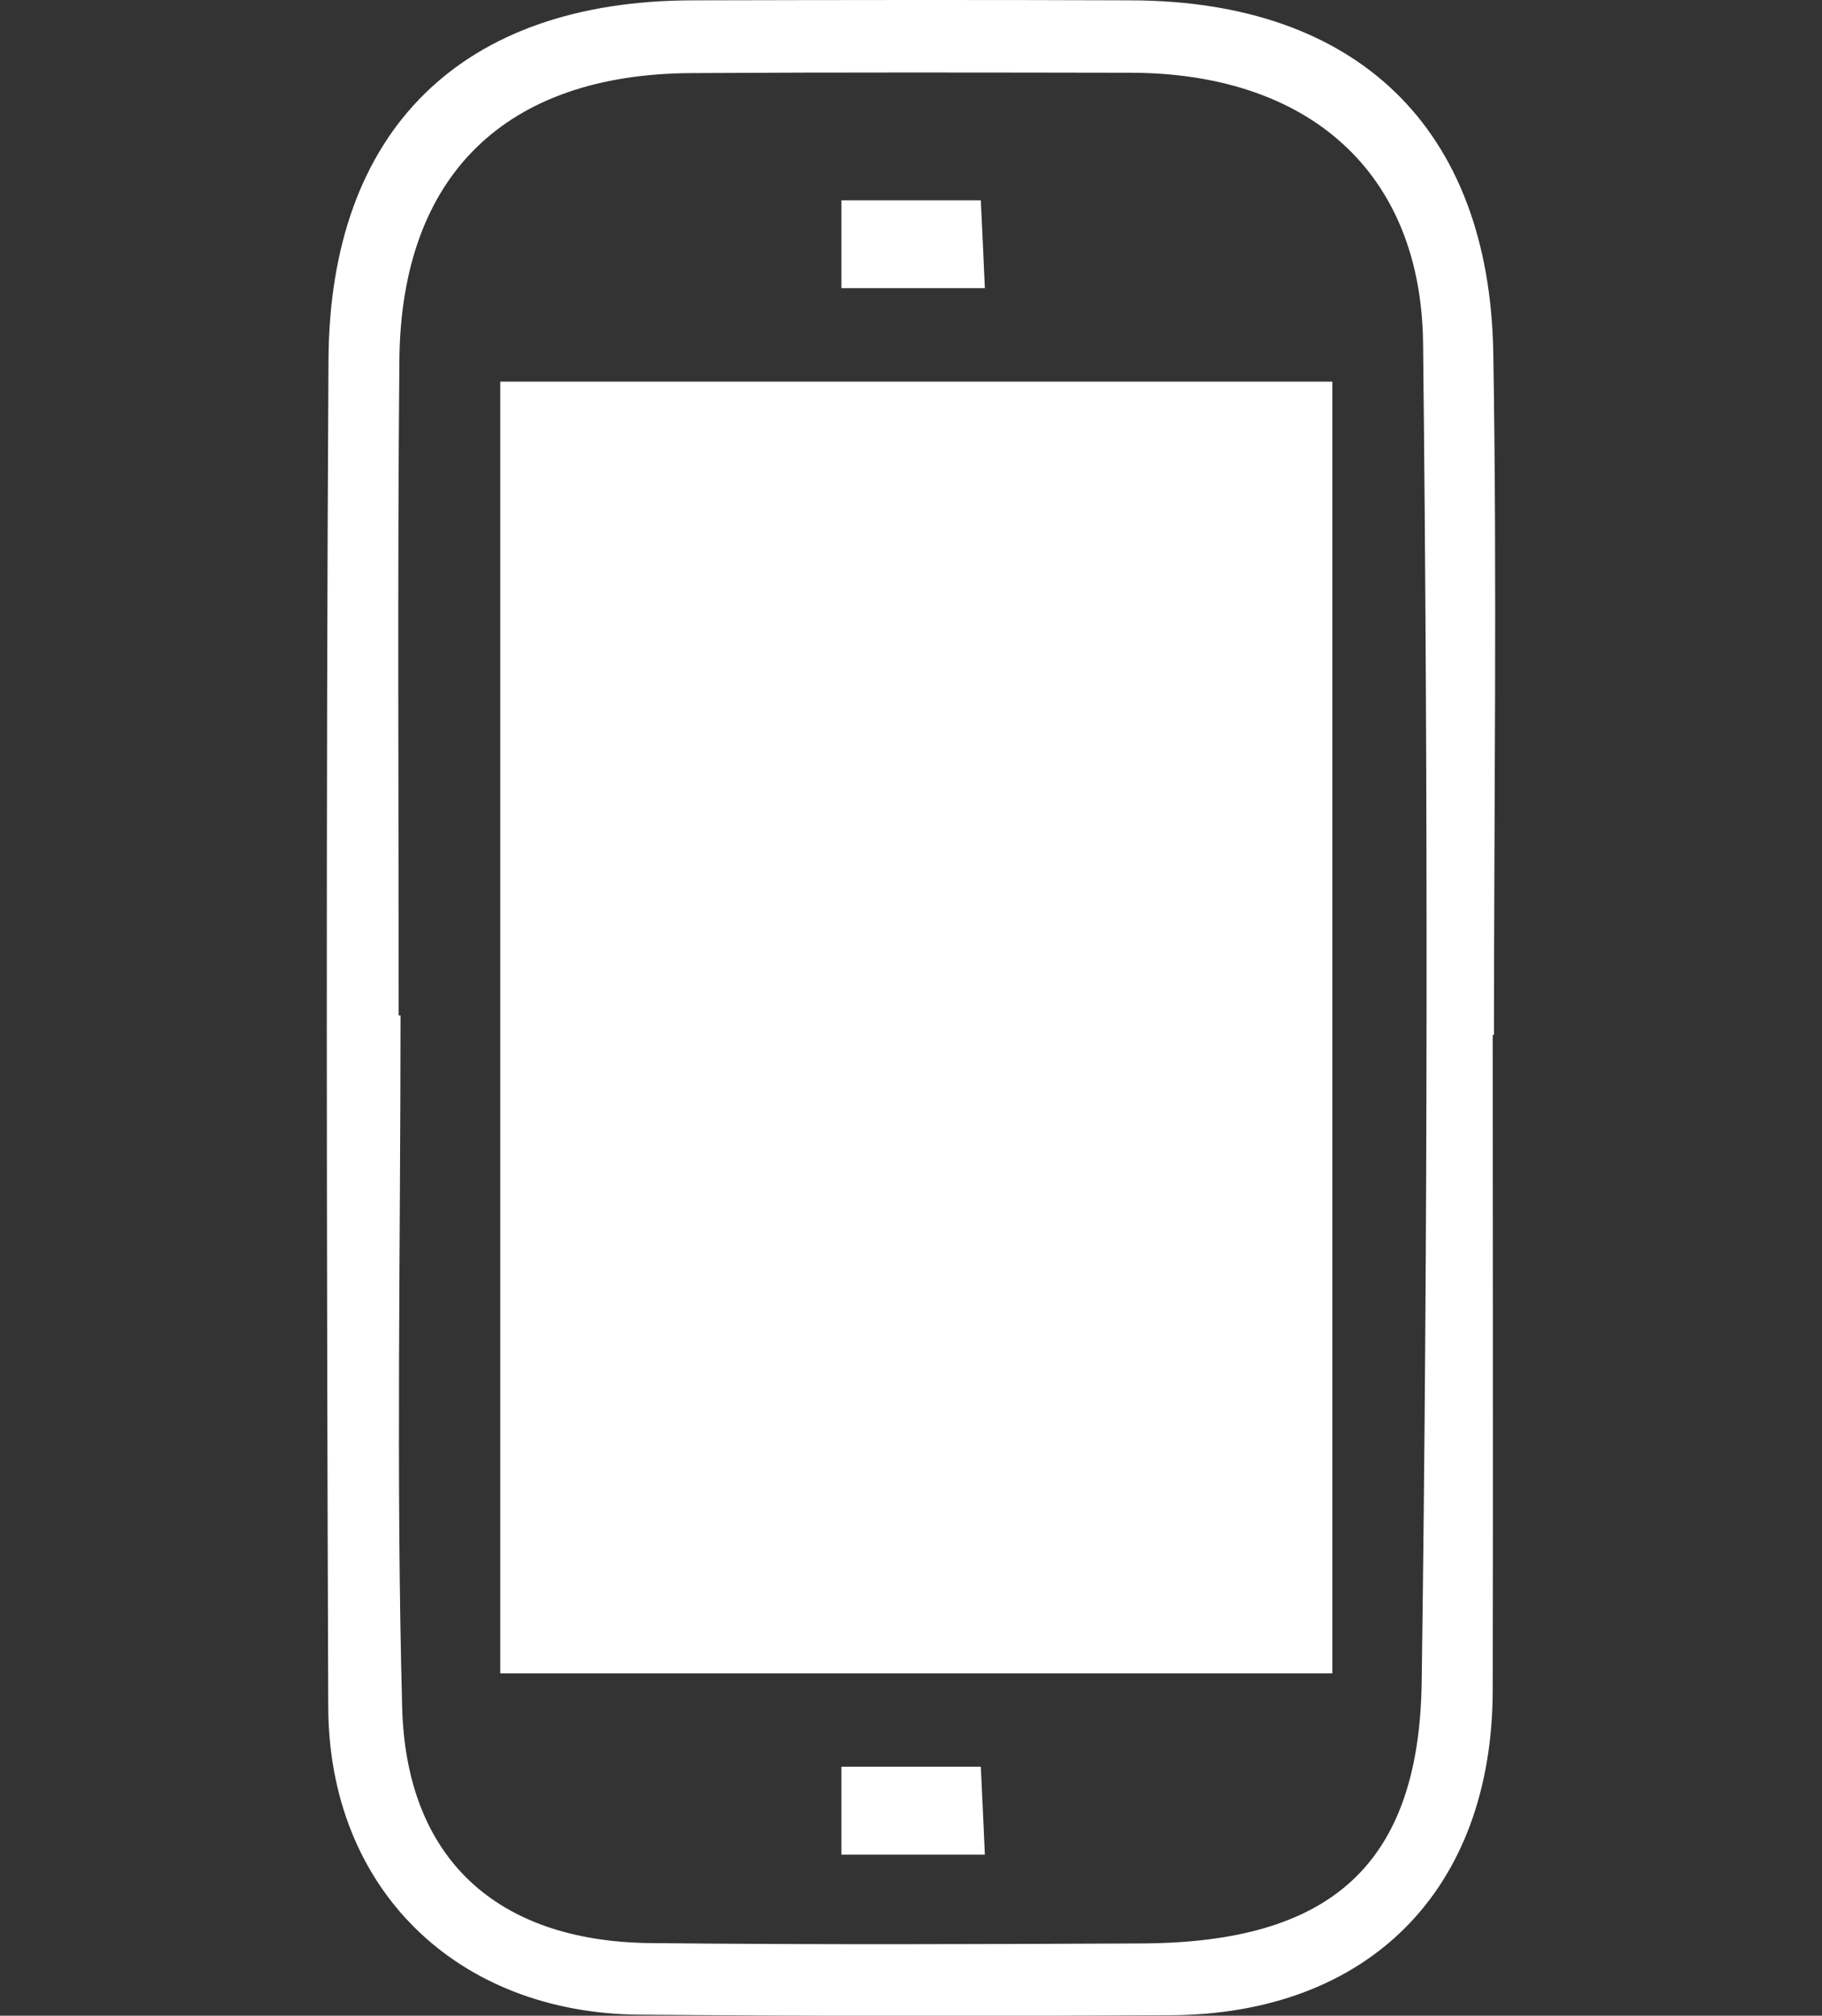 <?xml version="1.0" encoding="utf-8"?>
<!-- Generator: Adobe Illustrator 16.0.3, SVG Export Plug-In . SVG Version: 6.00 Build 0)  -->
<!DOCTYPE svg PUBLIC "-//W3C//DTD SVG 1.1//EN" "http://www.w3.org/Graphics/SVG/1.1/DTD/svg11.dtd">
<svg version="1.1" id="Layer_1" xmlns="http://www.w3.org/2000/svg" xmlns:xlink="http://www.w3.org/1999/xlink" x="0px" y="0px"
	 width="15.803px" height="17.482px" viewBox="0 0 15.803 17.482" enable-background="new 0 0 15.803 17.482" xml:space="preserve">
<rect x="0" y="0" width="15.803" height="17.482" fill="#333333" stroke="none"/>
<g>
	<path fill-rule="evenodd" clip-rule="evenodd" fill="#FFFFFF" d="M-26.33,3.648c0,3.395,0,6.791,0,10.186
		c-0.16,0.264-0.395,0.346-0.703,0.346c-4.797-0.006-9.6-0.006-14.397,0c-0.309,0-0.542-0.082-0.702-0.346c0-3.395,0-6.791,0-10.186
		c0.16-0.266,0.394-0.348,0.702-0.346c4.798,0.006,9.601,0.006,14.397,0C-26.724,3.301-26.49,3.383-26.33,3.648z M-40.378,13.17
		c4.106,0,8.201,0,12.23,0c-1.482-1.486-2.98-2.986-4.492-4.496c-0.361,0.266-0.756,0.559-1.151,0.848
		c-0.349,0.254-0.531,0.254-0.881,0c-0.403-0.297-0.806-0.592-1.185-0.871C-37.374,10.164-38.869,11.66-40.378,13.17z
		 M-40.136,4.297c2.019,1.48,3.958,2.902,5.905,4.332c1.946-1.43,3.89-2.854,5.905-4.332C-32.298,4.297-36.163,4.297-40.136,4.297z
		 M-41.133,4.779c0,2.59,0,5.109,0,7.596c1.446-1.451,2.904-2.908,4.378-4.385C-38.172,6.951-39.628,5.883-41.133,4.779z
		 M-27.33,4.779c-1.504,1.104-2.959,2.172-4.381,3.215c1.473,1.475,2.934,2.936,4.381,4.385C-27.33,9.893-27.33,7.369-27.33,4.779z"
		/>
</g>
<g>
	<path fill-rule="evenodd" clip-rule="evenodd" fill="#FFFFFF" d="M12.469-11.072c-0.412,0.019-0.813-0.055-1.207-0.16
		c-0.533-0.144-1.043-0.352-1.529-0.611c-0.318-0.168-0.629-0.352-0.938-0.538c-0.236-0.146-0.471-0.301-0.698-0.464
		c-0.541-0.387-1.065-0.793-1.562-1.234c-0.354-0.318-0.712-0.634-1.053-0.963c-0.422-0.411-0.836-0.832-1.238-1.262
		c-0.348-0.375-0.68-0.765-1.01-1.154c-0.21-0.251-0.416-0.507-0.604-0.774c-0.296-0.418-0.587-0.841-0.858-1.273
		c-0.268-0.425-0.495-0.872-0.689-1.338c-0.181-0.428-0.322-0.862-0.411-1.318c-0.062-0.302-0.081-0.609-0.063-0.918
		c0.021-0.37,0.119-0.722,0.319-1.039c0.123-0.191,0.282-0.352,0.462-0.49c0.307-0.238,0.617-0.473,0.934-0.7
		c0.163-0.116,0.327-0.241,0.525-0.303c0.158-0.053,0.321-0.06,0.484-0.048c0.24,0.019,0.465,0.101,0.655,0.253
		c0.129,0.105,0.247,0.229,0.366,0.349c0.178,0.177,0.354,0.356,0.531,0.535c0.291,0.292,0.59,0.581,0.875,0.88
		c0.154,0.162,0.239,0.368,0.281,0.59c0.047,0.253,0.043,0.504-0.073,0.738c-0.071,0.144-0.165,0.274-0.249,0.411
		c-0.148,0.243-0.303,0.48-0.412,0.743c-0.043,0.104-0.013,0.195,0.024,0.286c0.203,0.487,0.485,0.935,0.813,1.346
		c0.249,0.317,0.511,0.626,0.775,0.932c0.173,0.198,0.358,0.385,0.546,0.568c0.248,0.244,0.496,0.487,0.754,0.722
		c0.263,0.231,0.533,0.456,0.811,0.674c0.197,0.155,0.407,0.299,0.616,0.435c0.256,0.168,0.523,0.307,0.809,0.419
		c0.125,0.047,0.232,0.03,0.336-0.029c0.285-0.162,0.57-0.329,0.848-0.509c0.43-0.274,0.865-0.274,1.314-0.058
		c0.215,0.105,0.363,0.287,0.527,0.449c0.457,0.452,0.912,0.906,1.365,1.362c0.258,0.261,0.361,0.583,0.354,0.948
		c-0.006,0.275-0.123,0.507-0.281,0.725c-0.203,0.274-0.391,0.559-0.6,0.831c-0.178,0.231-0.367,0.459-0.611,0.631
		c-0.182,0.126-0.381,0.222-0.598,0.272c-0.207,0.05-0.422,0.071-0.635,0.107C12.471-11.059,12.471-11.065,12.469-11.072z
		 M10.568-14.828c-0.057-0.005-0.117,0-0.172-0.02c-0.193-0.066-0.389-0.127-0.576-0.21c-0.4-0.185-0.772-0.418-1.124-0.681
		c-0.296-0.221-0.588-0.452-0.865-0.698c-0.367-0.327-0.729-0.664-1.078-1.011c-0.281-0.279-0.541-0.575-0.803-0.872
		c-0.184-0.208-0.358-0.423-0.527-0.645c-0.142-0.185-0.271-0.383-0.404-0.574c-0.218-0.315-0.395-0.654-0.537-1.01
		c-0.063-0.155-0.123-0.313-0.121-0.485c0.004-0.213,0.071-0.408,0.156-0.6c0.152-0.347,0.357-0.662,0.568-0.971
		c0.11-0.162,0.049-0.382-0.056-0.487c-0.241-0.236-0.479-0.476-0.721-0.714c-0.285-0.284-0.571-0.571-0.857-0.855
		c-0.108-0.107-0.284-0.124-0.407-0.036c-0.285,0.203-0.574,0.399-0.852,0.609c-0.156,0.119-0.309,0.251-0.441,0.396
		c-0.182,0.201-0.223,0.461-0.235,0.725c-0.021,0.456,0.081,0.889,0.226,1.316c0.144,0.415,0.319,0.814,0.538,1.196
		c0.175,0.304,0.347,0.612,0.538,0.903c0.225,0.337,0.458,0.667,0.707,0.984c0.323,0.411,0.654,0.817,1.002,1.209
		c0.369,0.416,0.758,0.815,1.146,1.214c0.238,0.246,0.48,0.485,0.734,0.715c0.396,0.358,0.794,0.719,1.209,1.056
		s0.846,0.654,1.281,0.968c0.418,0.299,0.864,0.557,1.321,0.788c0.389,0.191,0.785,0.361,1.201,0.476
		c0.418,0.115,0.838,0.203,1.275,0.134c0.182-0.028,0.363-0.066,0.502-0.191c0.152-0.143,0.299-0.296,0.424-0.461
		c0.203-0.265,0.385-0.545,0.586-0.814c0.129-0.172,0.076-0.339-0.008-0.435c-0.088-0.105-0.193-0.198-0.291-0.297
		c-0.43-0.43-0.861-0.859-1.293-1.292c-0.129-0.132-0.311-0.148-0.471-0.056c-0.311,0.189-0.623,0.378-0.943,0.553
		C11.006-14.897,10.795-14.826,10.568-14.828z"/>
	<path fill-rule="evenodd" clip-rule="evenodd" fill="#FFFFFF" d="M15.201-19.365c-0.004,0.363-0.025,0.724-0.127,1.077
		c-0.047,0.165-0.162,0.268-0.33,0.306c-0.174,0.041-0.326-0.002-0.445-0.141c-0.121-0.139-0.129-0.289-0.092-0.466
		c0.045-0.203,0.07-0.416,0.082-0.626c0.02-0.39-0.029-0.776-0.115-1.156c-0.096-0.419-0.246-0.817-0.449-1.195
		c-0.256-0.478-0.58-0.907-0.959-1.302c-0.35-0.37-0.74-0.695-1.168-0.97c-0.326-0.211-0.67-0.385-1.033-0.526
		c-0.443-0.172-0.896-0.289-1.368-0.346c-0.384-0.048-0.768-0.053-1.15-0.015c-0.085,0.007-0.174,0.015-0.255-0.003
		c-0.22-0.04-0.345-0.229-0.349-0.439c-0.002-0.212,0.14-0.396,0.349-0.437c0.16-0.031,0.323-0.056,0.486-0.056
		c0.315-0.002,0.634,0,0.95,0.031c0.268,0.026,0.534,0.084,0.797,0.146c0.24,0.056,0.477,0.127,0.711,0.206
		c0.365,0.121,0.713,0.286,1.049,0.479c0.451,0.261,0.877,0.562,1.254,0.925c0.141,0.134,0.289,0.259,0.418,0.399
		c0.201,0.225,0.398,0.454,0.58,0.692c0.15,0.203,0.287,0.419,0.412,0.641c0.131,0.234,0.246,0.48,0.352,0.727
		c0.123,0.289,0.209,0.59,0.275,0.898C15.158-20.138,15.201-19.755,15.201-19.365z"/>
	<path fill-rule="evenodd" clip-rule="evenodd" fill="#FFFFFF" d="M8.57-23.096c0.537-0.004,1.053,0.112,1.545,0.323
		c0.553,0.236,1.031,0.588,1.445,1.027c0.303,0.325,0.557,0.684,0.738,1.087c0.141,0.317,0.238,0.65,0.277,0.999
		c0.025,0.22,0.043,0.439,0.012,0.659c-0.021,0.141-0.043,0.287-0.096,0.418c-0.066,0.165-0.262,0.251-0.447,0.231
		c-0.174-0.017-0.328-0.147-0.383-0.315c-0.031-0.095-0.018-0.184-0.002-0.279c0.051-0.248,0.039-0.497-0.01-0.745
		c-0.086-0.461-0.289-0.865-0.582-1.226c-0.283-0.349-0.619-0.643-1.012-0.865c-0.318-0.179-0.656-0.311-1.016-0.36
		c-0.215-0.031-0.439-0.029-0.66-0.026c-0.141,0-0.271-0.005-0.386-0.099c-0.123-0.1-0.177-0.231-0.167-0.387
		c0.014-0.177,0.094-0.327,0.269-0.382c0.151-0.046,0.314-0.053,0.47-0.079C8.568-23.107,8.57-23.1,8.57-23.096z"/>
</g>
<g>
	<path fill-rule="evenodd" clip-rule="evenodd" fill="#FFFFFF" d="M12.947,8.975c0,1.895,0.004,3.787,0,5.682
		c-0.002,1.732-1.076,2.816-2.805,2.821c-1.528,0.008-3.059,0.008-4.588-0.005c-1.594-0.009-2.705-1.094-2.707-2.676
		c-0.014-3.892-0.02-7.779,0.002-11.672C2.859,1.121,4.009,0.008,6,0.003c1.271-0.003,2.541-0.005,3.811,0
		c1.957,0.005,3.109,1.104,3.141,3.061c0.033,1.969,0.006,3.942,0.006,5.911C12.955,8.975,12.951,8.975,12.947,8.975z M3.458,8.807
		c0.004,0,0.01,0,0.016,0c0,1.998-0.039,3.998,0.014,5.995c0.033,1.323,0.826,2.033,2.145,2.05c1.428,0.015,2.855,0.01,4.282,0.003
		c1.613-0.01,2.395-0.669,2.416-2.272c0.053-3.868,0.055-7.736,0.012-11.603c-0.016-1.5-1.006-2.344-2.529-2.349
		c-1.27-0.002-2.542-0.005-3.815,0.003c-1.613,0.007-2.52,0.884-2.535,2.489C3.447,5.018,3.458,6.912,3.458,8.807z"/>
	<path fill-rule="evenodd" clip-rule="evenodd" fill="#FFFFFF" d="M4.339,3.31c2.428,0,4.805,0,7.217,0c0,3.741,0,7.44,0,11.203
		c-2.407,0-4.782,0-7.217,0C4.339,10.826,4.339,7.104,4.339,3.31z"/>
	<path fill-rule="evenodd" clip-rule="evenodd" fill="#FFFFFF" d="M8.542,16.085c-0.473,0-0.83,0-1.244,0c0-0.249,0-0.487,0-0.763
		c0.398,0,0.773,0,1.209,0C8.519,15.562,8.529,15.798,8.542,16.085z"/>
	<path fill-rule="evenodd" clip-rule="evenodd" fill="#FFFFFF" d="M8.542,2.499c-0.473,0-0.83,0-1.244,0c0-0.248,0-0.484,0-0.762
		c0.398,0,0.773,0,1.209,0C8.519,1.977,8.529,2.213,8.542,2.499z"/>
</g>
<g>
	<path fill="#FFFFFF" d="M11.004,28.849l-0.469,3.971c-0.035,0.277-0.053,0.545-0.053,0.801c0,0.381,0.137,0.57,0.41,0.57
		c0.436,0,0.857-0.301,1.256-0.9c0.402-0.598,0.602-1.324,0.602-2.176c0-1.23-0.445-2.234-1.336-3.004
		c-0.889-0.77-1.965-1.154-3.232-1.154c-1.391,0-2.56,0.479-3.507,1.432c-0.946,0.953-1.419,2.131-1.419,3.529
		c0,1.307,0.445,2.439,1.336,3.402c0.887,0.965,2.135,1.445,3.744,1.445c1.248,0,2.525-0.334,3.824-1.006l0.504,1.158
		c-1.393,0.709-2.834,1.066-4.328,1.066c-1.982,0-3.559-0.598-4.725-1.795c-1.167-1.197-1.752-2.623-1.752-4.281
		c0-1.732,0.613-3.18,1.841-4.346c1.227-1.164,2.71-1.748,4.447-1.748c1.638,0,3.013,0.502,4.126,1.506
		c1.113,1.002,1.67,2.268,1.67,3.795c0,1.107-0.314,2.096-0.938,2.963c-0.625,0.863-1.389,1.297-2.287,1.297
		c-0.695,0-1.18-0.295-1.445-0.885c-0.489,0.611-1.086,0.92-1.789,0.92c-0.723,0-1.34-0.301-1.854-0.902
		c-0.516-0.602-0.771-1.396-0.771-2.377c0-1.012,0.287-1.836,0.868-2.469c0.579-0.633,1.27-0.951,2.071-0.951
		c0.771,0,1.328,0.246,1.668,0.734l0.068-0.596H11.004z M7.595,34.022c0.455,0,0.864-0.221,1.231-0.662
		c0.367-0.439,0.549-1.014,0.549-1.717c0-0.398-0.141-0.754-0.422-1.07c-0.281-0.314-0.627-0.473-1.036-0.473
		c-0.442,0-0.809,0.193-1.099,0.584c-0.289,0.389-0.434,0.893-0.434,1.512c0,0.527,0.111,0.965,0.338,1.309
		C6.945,33.849,7.236,34.022,7.595,34.022z"/>
</g>
</svg>
